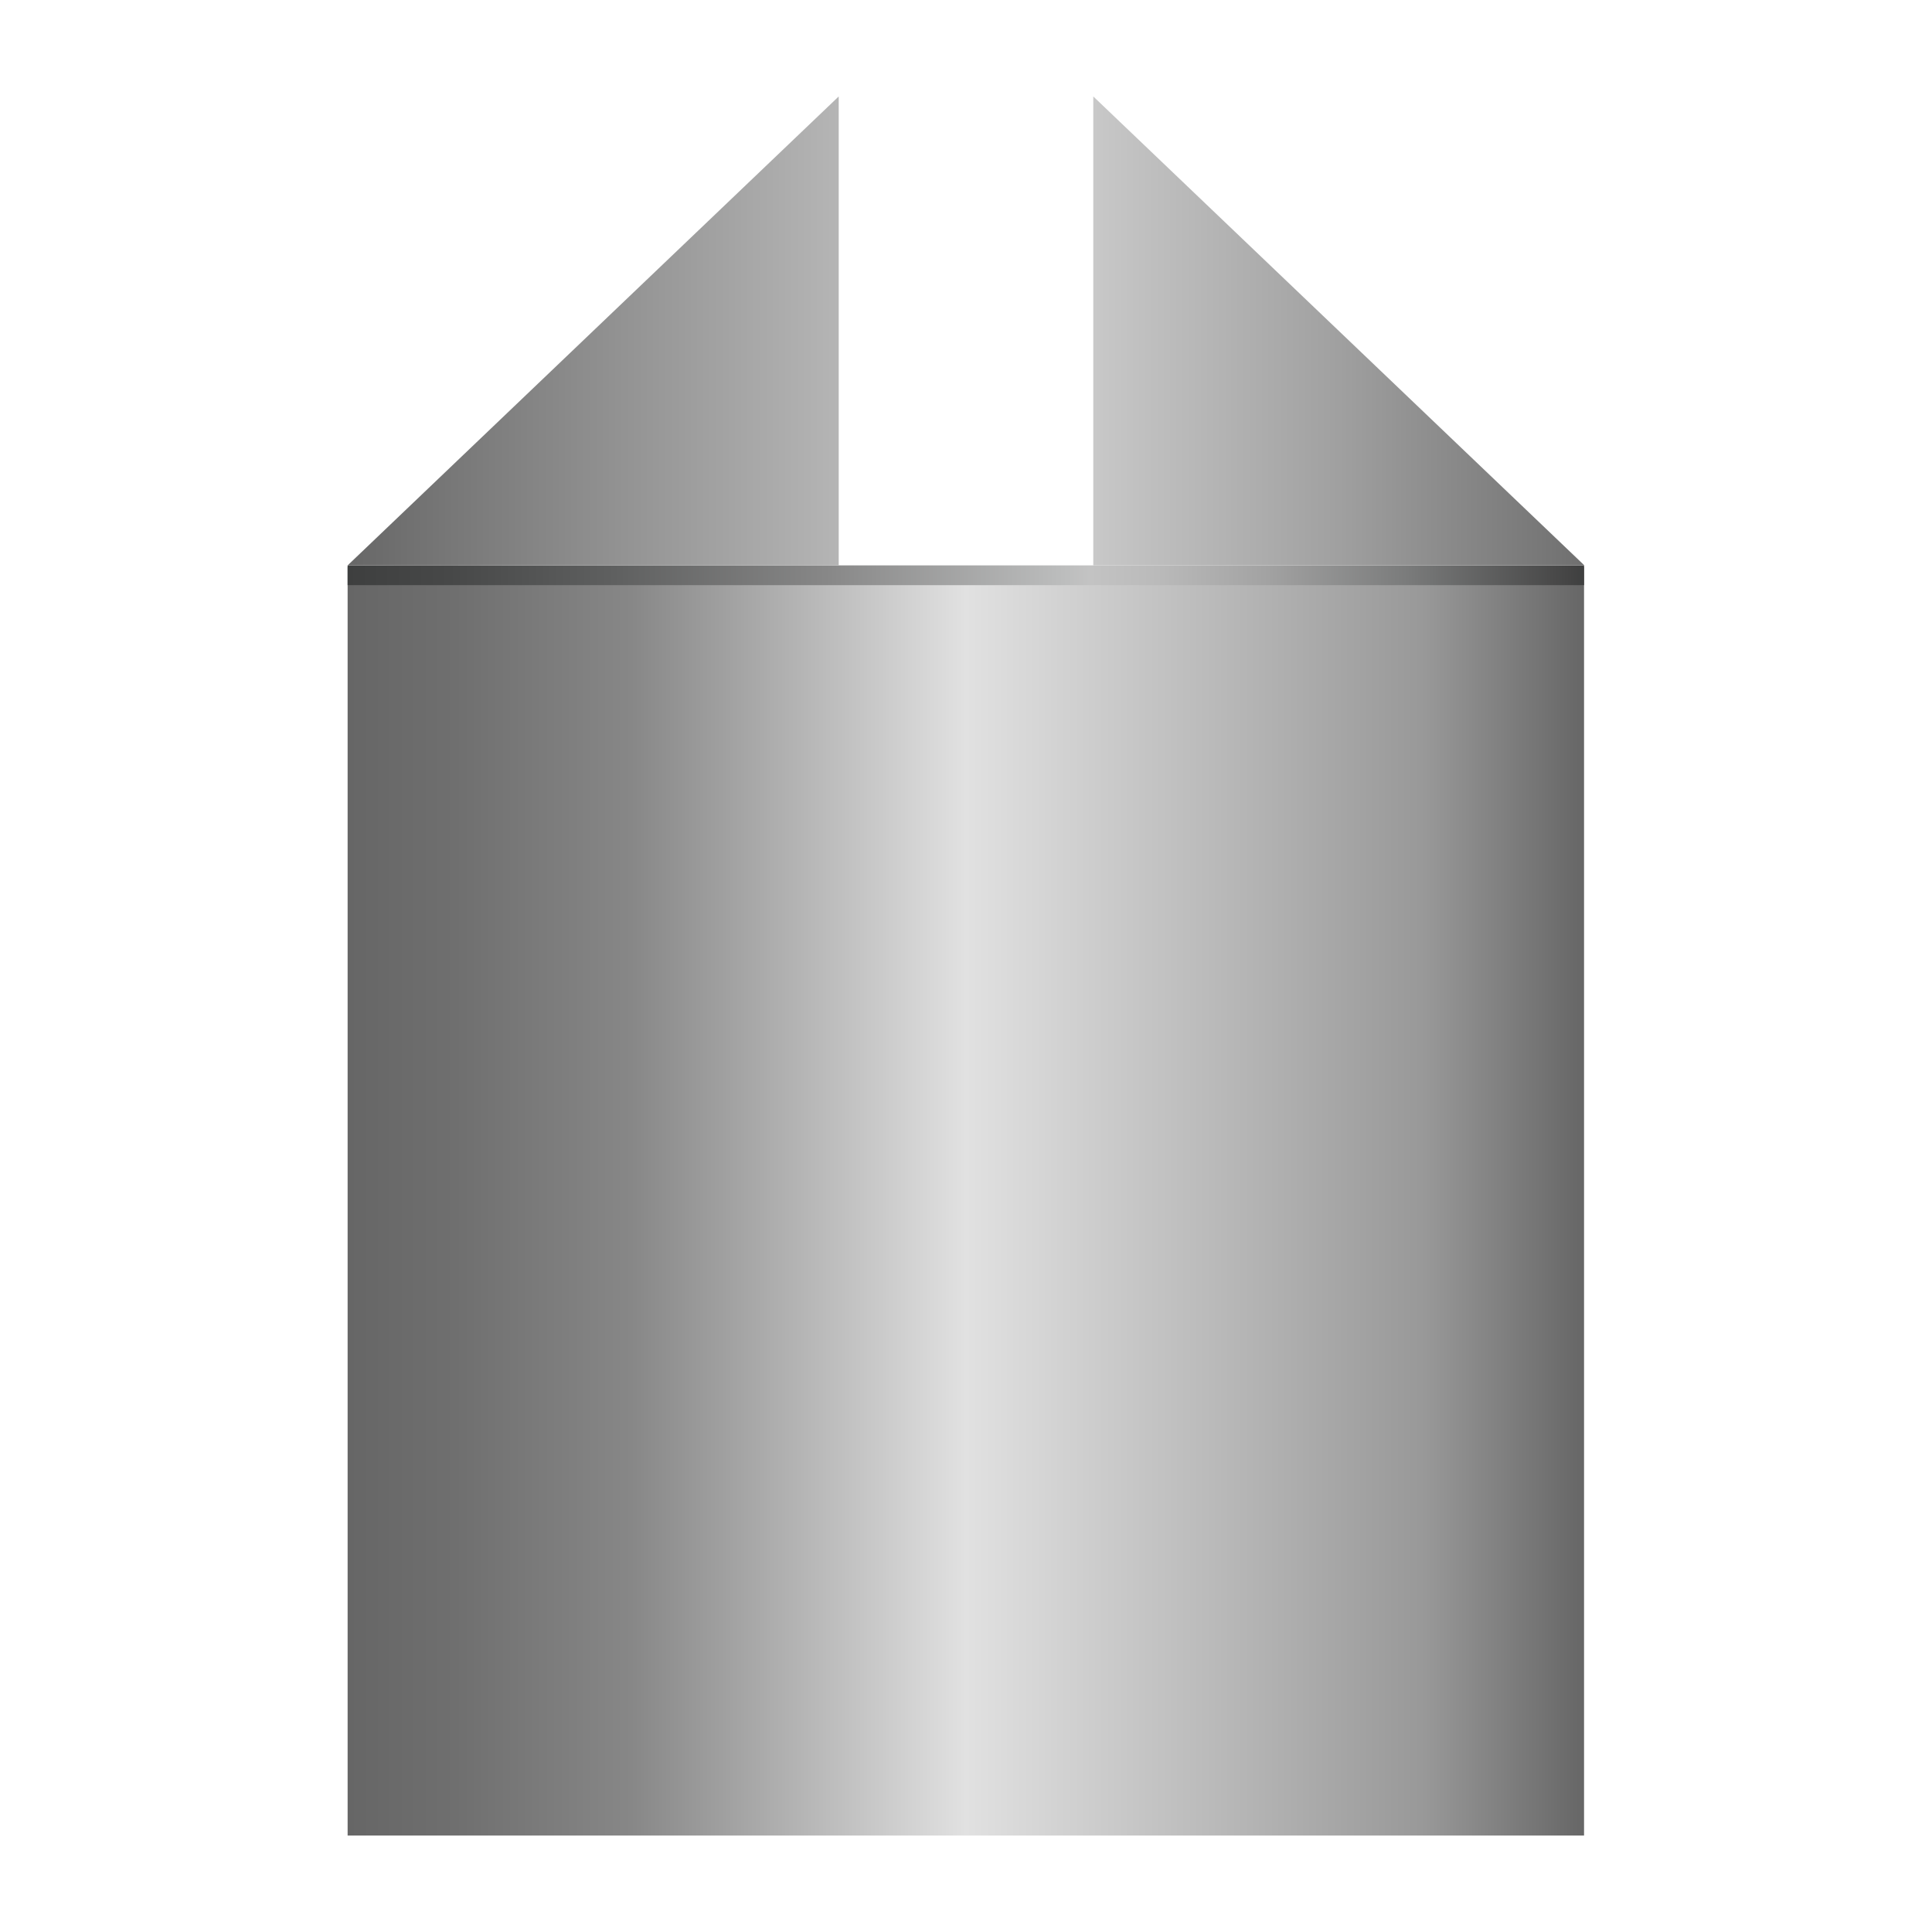 <?xml version="1.0" encoding="utf-8"?>
<!-- Generator: Adobe Illustrator 23.0.3, SVG Export Plug-In . SVG Version: 6.00 Build 0)  -->
<svg version="1.1" id="图层_1" xmlns="http://www.w3.org/2000/svg" xmlns:xlink="http://www.w3.org/1999/xlink" x="0px" y="0px"
	 viewBox="0 0 566.9 566.9" style="enable-background:new 0 0 566.9 566.9;" xml:space="preserve">
<style type="text/css">
	.st0{fill:url(#SVGID_1_);}
	.st1{fill:url(#SVGID_2_);}
	.st2{fill:url(#SVGID_3_);}
	.st3{fill:url(#SVGID_4_);}
</style>
<g>
	
		<linearGradient id="SVGID_1_" gradientUnits="userSpaceOnUse" x1="102.047" y1="626.255" x2="464.882" y2="626.255" gradientTransform="matrix(1 0 0 1 0 -274)">
		<stop  offset="0" style="stop-color:#666666"/>
		<stop  offset="8.706106e-02" style="stop-color:#6F6F6F"/>
		<stop  offset="0.229" style="stop-color:#878787"/>
		<stop  offset="0.5" style="stop-color:#E1E1E1"/>
		<stop  offset="0.872" style="stop-color:#989898"/>
		<stop  offset="1" style="stop-color:#666666"/>
	</linearGradient>
	<path class="st0" d="M102,538.6V166.3c0-0.8,81.6,0,181.4,0l0,0c99.8,0,181.4,0,181.4,0c0,98.9,0,372.3,0,372.3"/>
	
		<linearGradient id="SVGID_2_" gradientUnits="userSpaceOnUse" x1="102.047" y1="1084.728" x2="464.882" y2="1084.728" gradientTransform="matrix(1 0 0 1 0 -915.89)">
		<stop  offset="3.178914e-07" style="stop-color:#3E3F3F"/>
		<stop  offset="8.220217e-02" style="stop-color:#474848"/>
		<stop  offset="0.216" style="stop-color:#5F6060"/>
		<stop  offset="0.386" style="stop-color:#878787"/>
		<stop  offset="0.582" style="stop-color:#BDBEBE"/>
		<stop  offset="0.6" style="stop-color:#C3C3C3"/>
		<stop  offset="0.655" style="stop-color:#BABABA"/>
		<stop  offset="0.744" style="stop-color:#A2A2A2"/>
		<stop  offset="0.857" style="stop-color:#7A7B7B"/>
		<stop  offset="0.988" style="stop-color:#444444"/>
		<stop  offset="1" style="stop-color:#3E3F3F"/>
	</linearGradient>
	<rect x="102" y="165.9" class="st1" width="362.8" height="5.8"/>
	
		<linearGradient id="SVGID_3_" gradientUnits="userSpaceOnUse" x1="320.089" y1="97.627" x2="464.153" y2="97.627" gradientTransform="matrix(-1 0 0 1 566.2 -0.49)">
		<stop  offset="0" style="stop-color:#B5B5B5"/>
		<stop  offset="1" style="stop-color:#676767"/>
	</linearGradient>
	<polygon class="st2" points="246.1,28.3 246.1,28.3 246.1,165.9 102,165.9 	"/>
	
		<linearGradient id="SVGID_4_" gradientUnits="userSpaceOnUse" x1="-21.981" y1="97.627" x2="122.082" y2="97.627" gradientTransform="matrix(1 0 0 1 342.8 -0.49)">
		<stop  offset="0" style="stop-color:#C8C8C8"/>
		<stop  offset="0.5" style="stop-color:#A0A0A0"/>
		<stop  offset="1" style="stop-color:#6F6F6F"/>
	</linearGradient>
	<polygon class="st3" points="464.9,165.9 320.8,165.9 320.8,28.3 320.8,28.3 	"/>
</g>
</svg>
